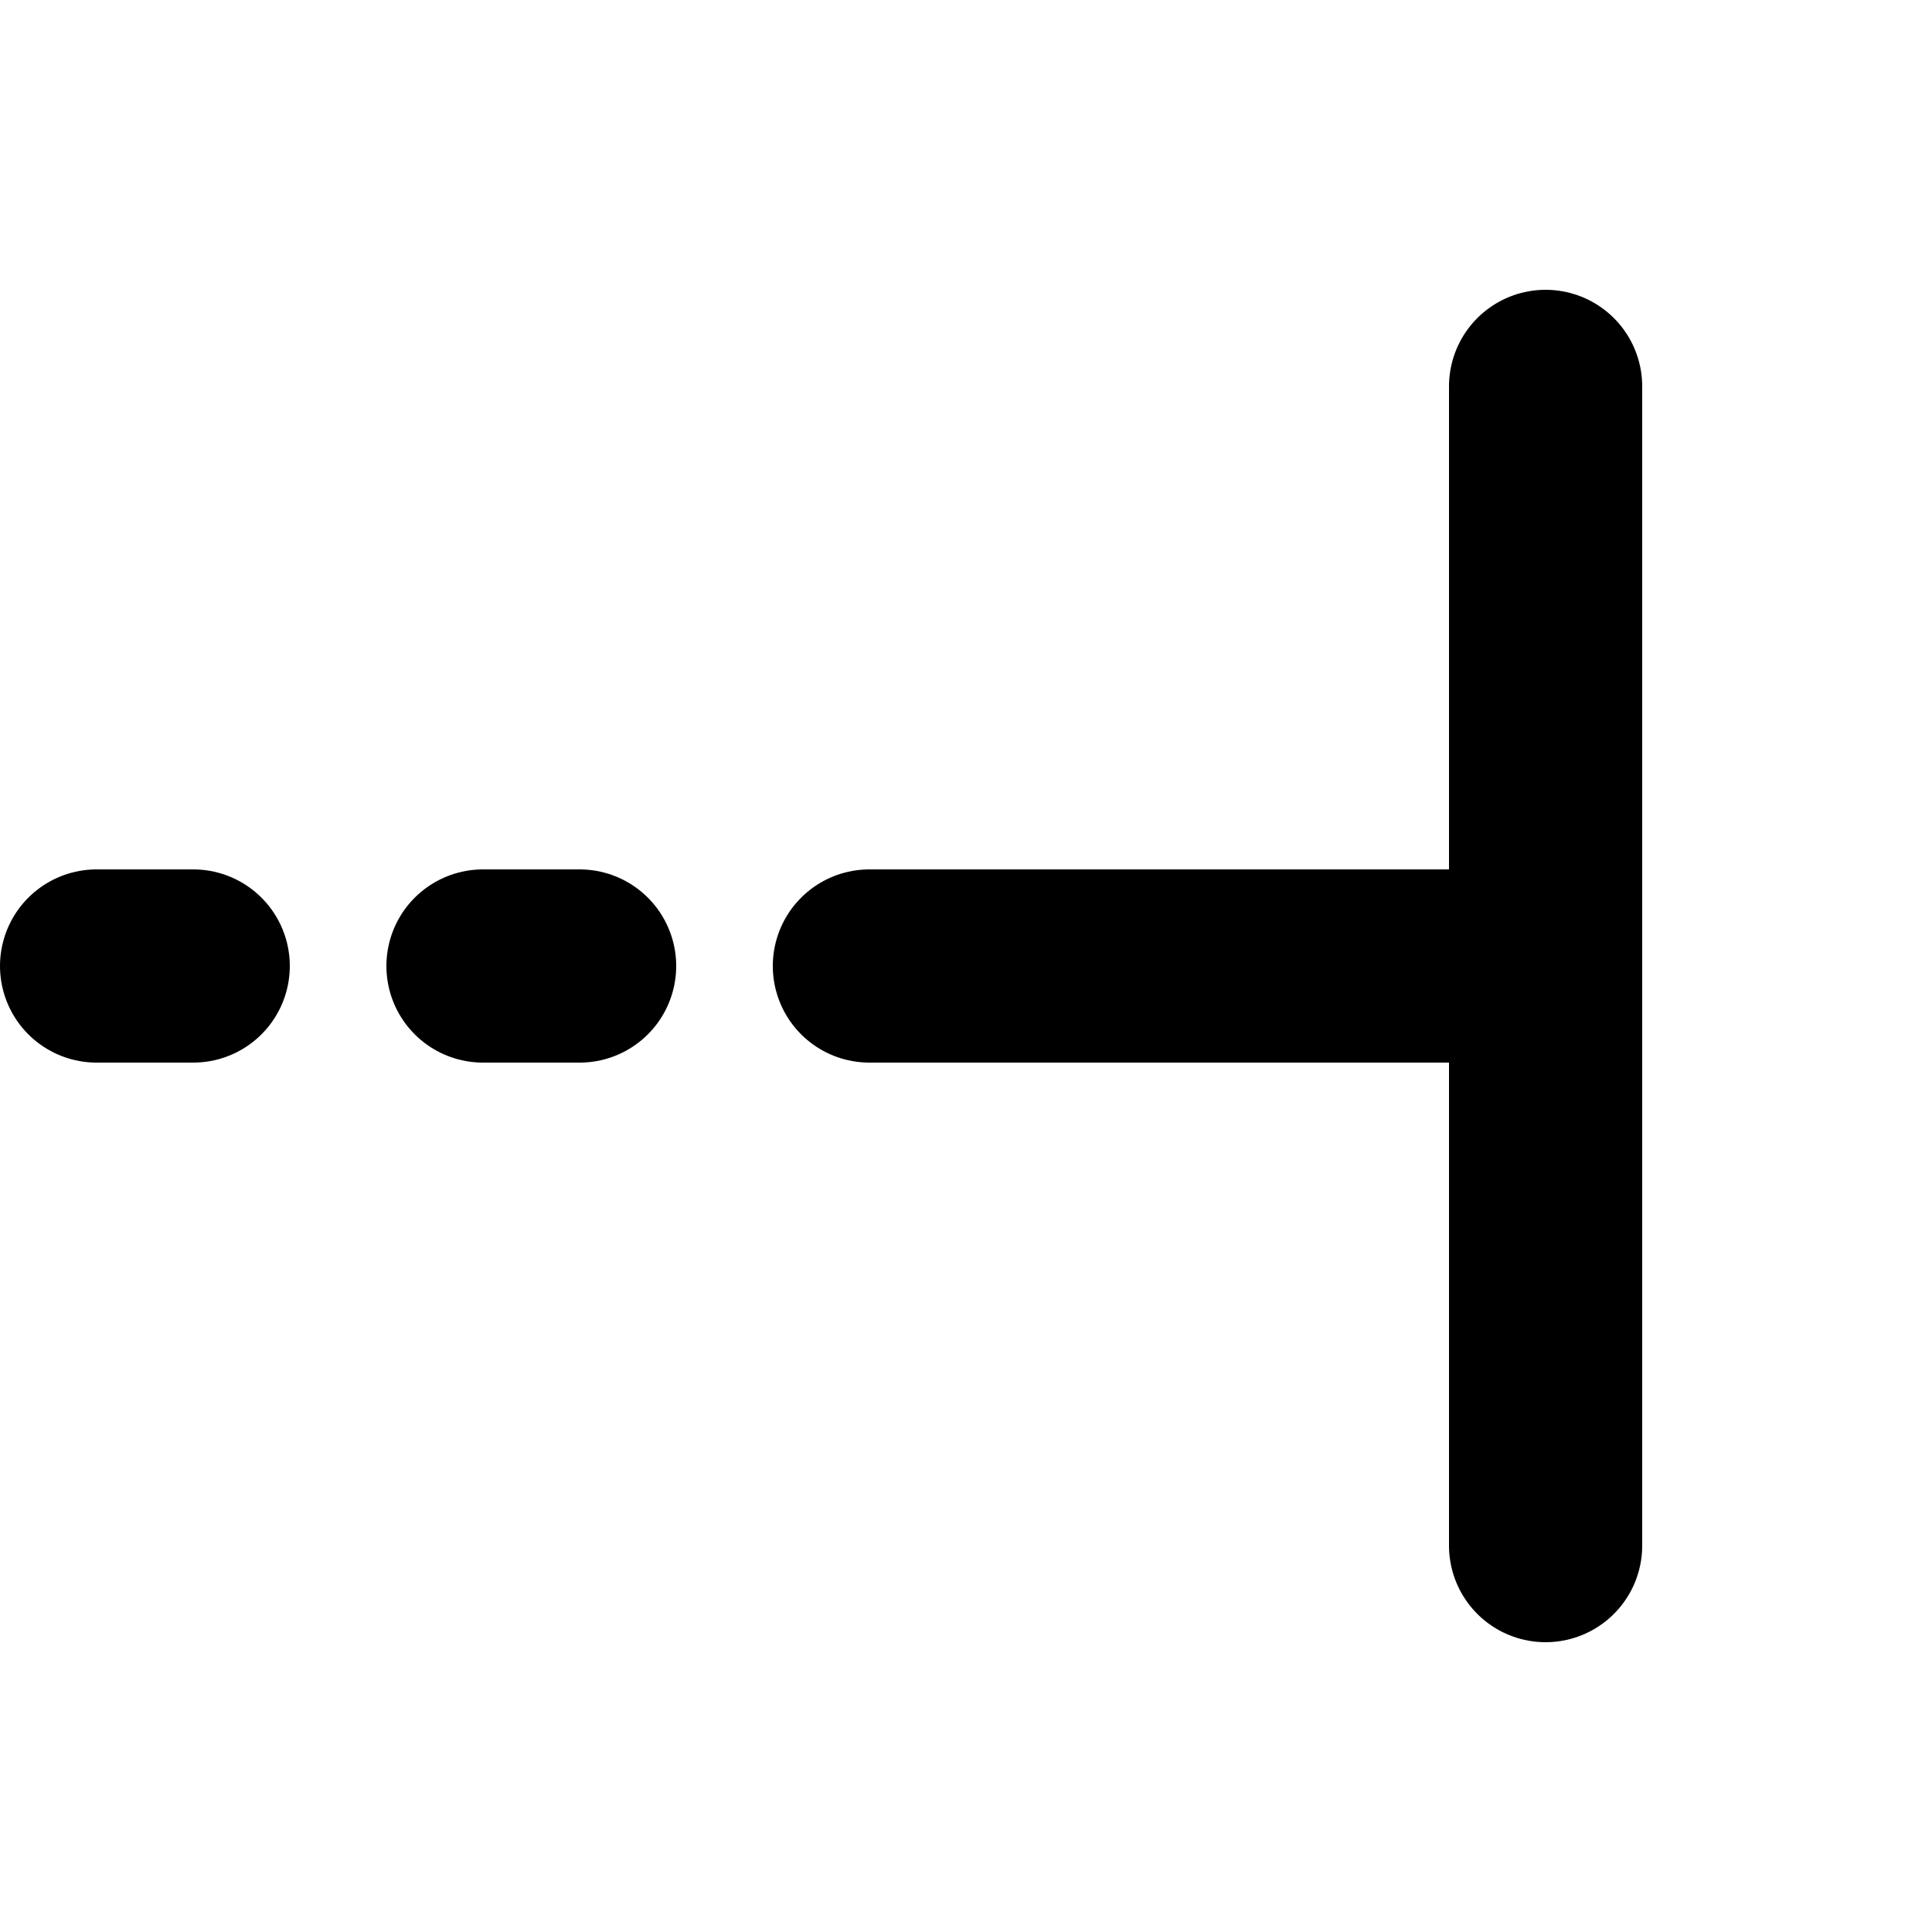 <svg xmlns="http://www.w3.org/2000/svg" viewBox="0 0 100 100">
  <line
    stroke="currentColor"
    stroke-width="10"
    stroke-linecap="round"
    x1="80"
    y1="20"
    x2="80"
    y2="80"
  />
  <line
    stroke="currentColor"
    stroke-width="10"
    stroke-linecap="round"
    stroke-dasharray="35 15 5 15 5"
    x1="80"
    y1="50"
    x2="0"
    y2="50"
  />
</svg>
